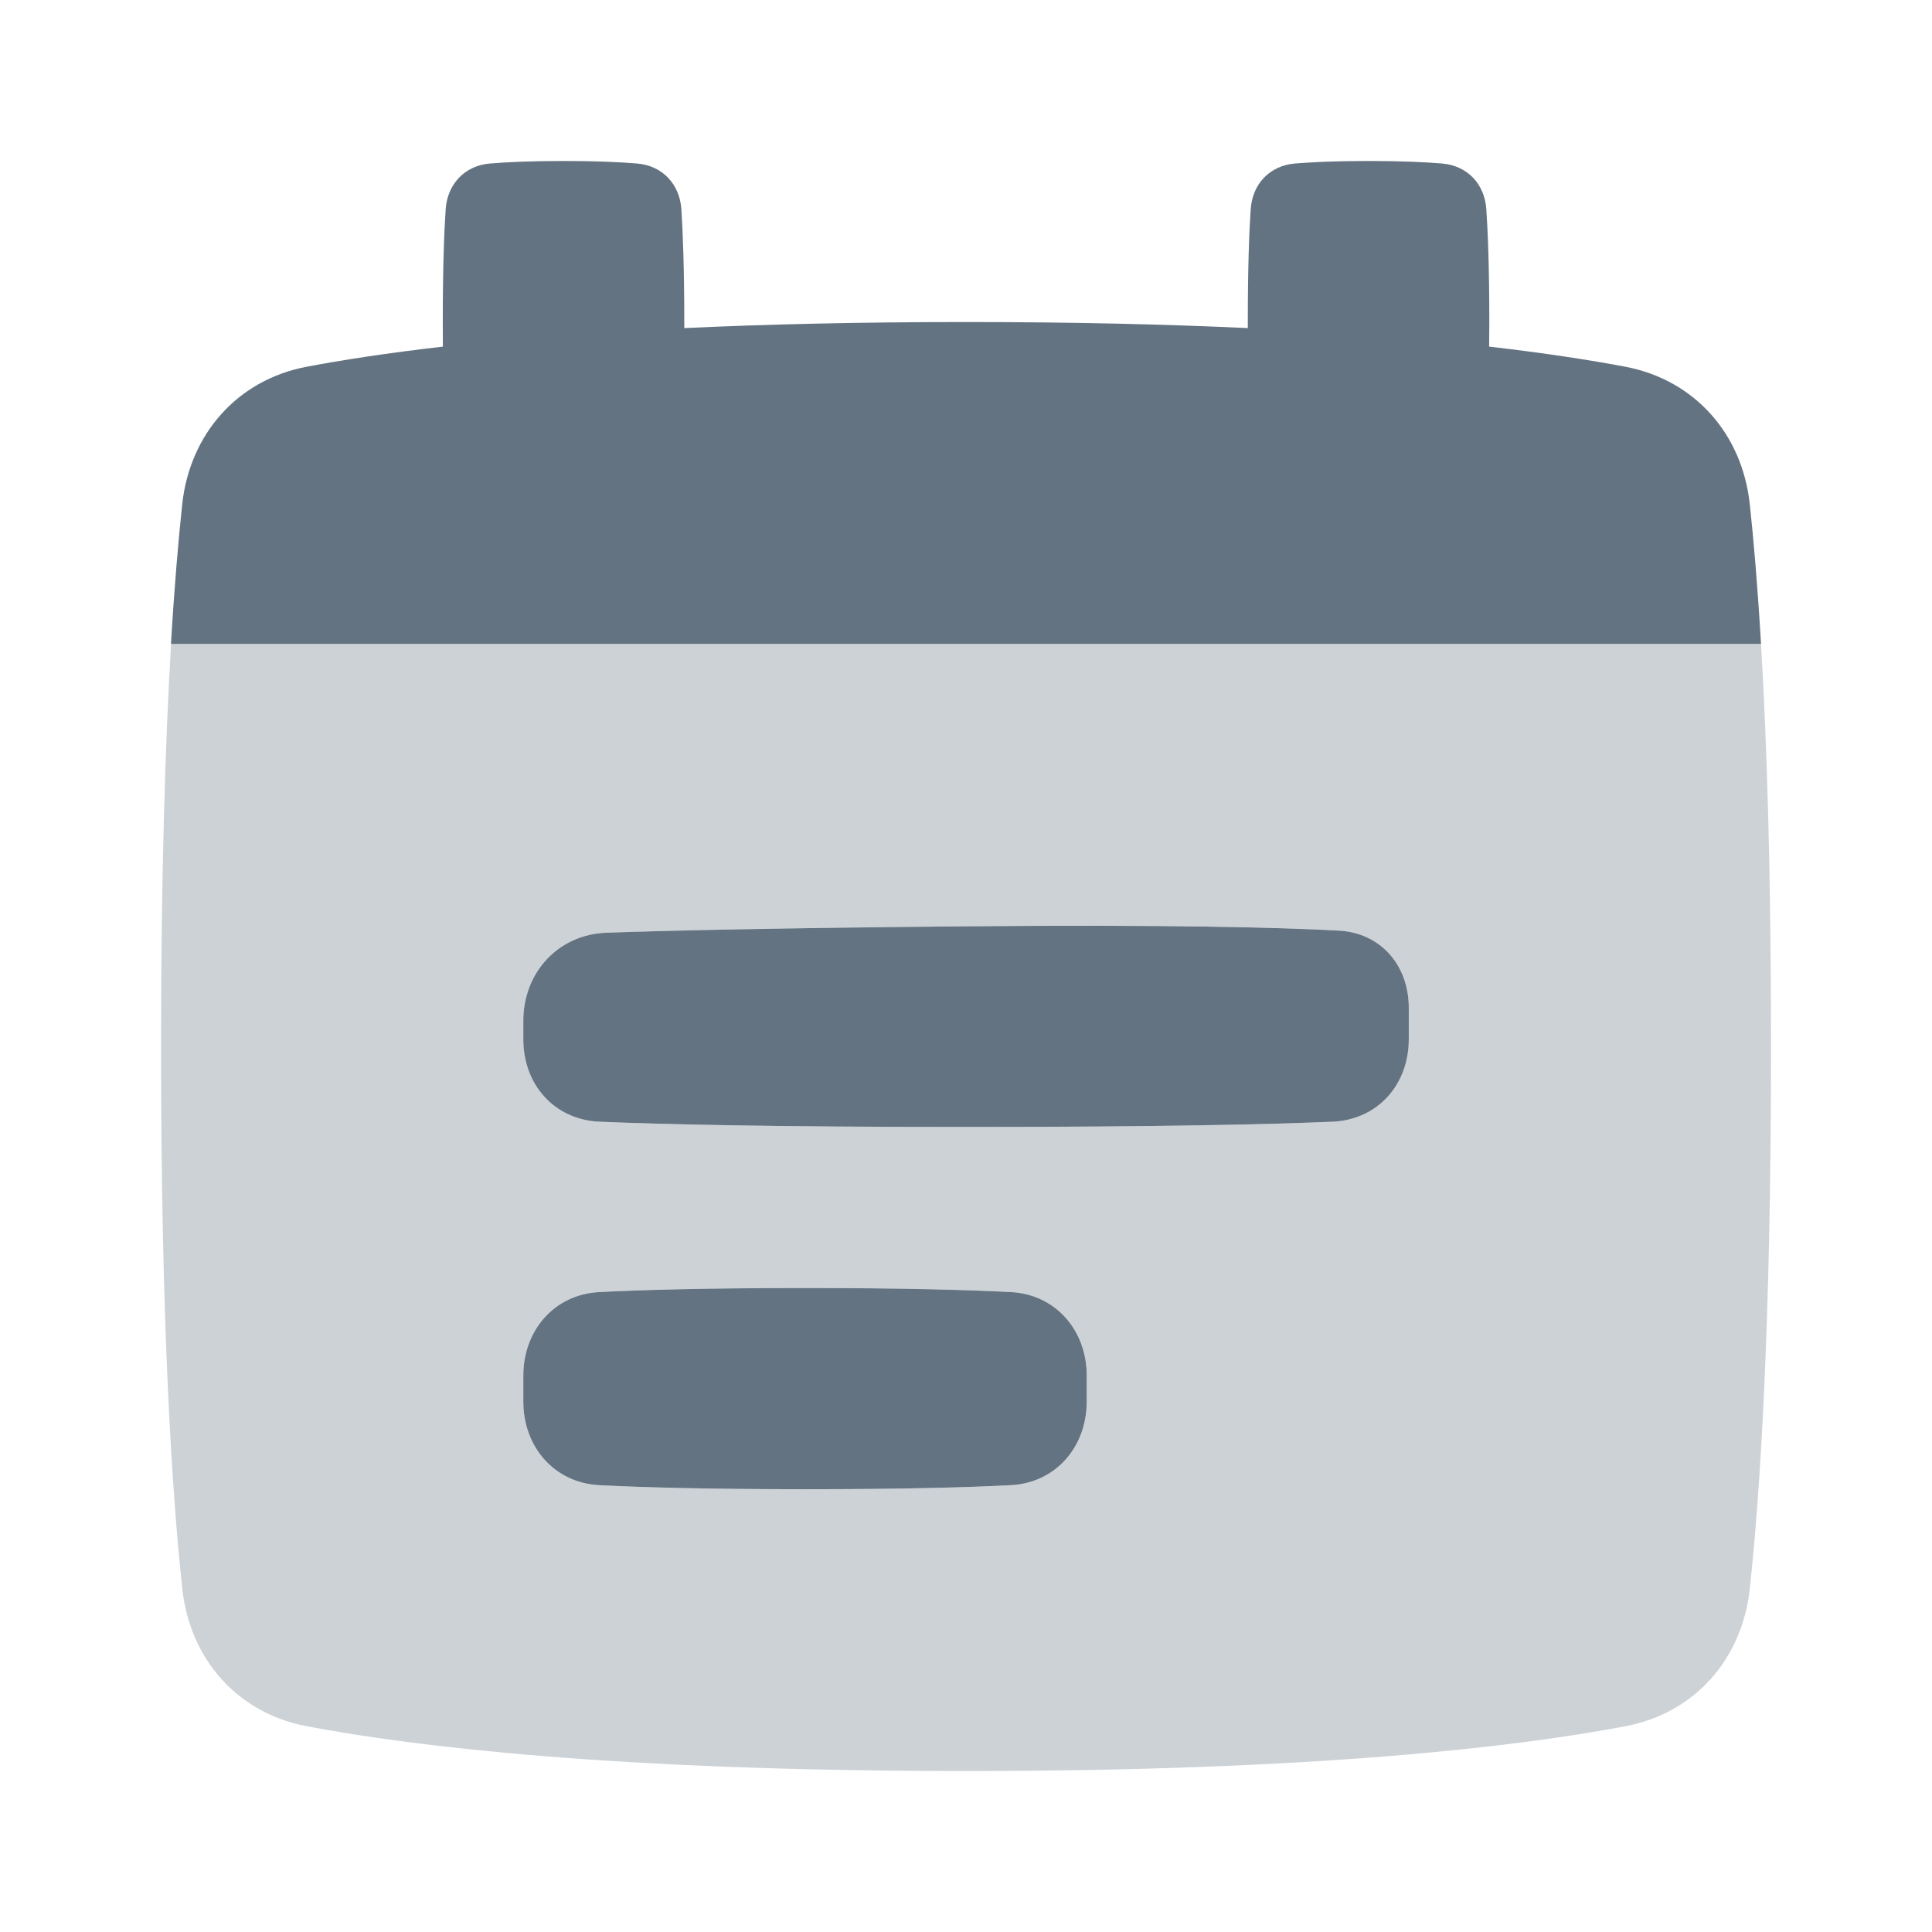 <svg width="22" height="22" viewBox="0 0 22 22" fill="none" xmlns="http://www.w3.org/2000/svg">
<path opacity="0.32" fill-rule="evenodd" clip-rule="evenodd" d="M1.948 7.333H20.053C20.119 8.434 20.167 9.924 20.167 11.917C20.167 15.111 20.042 17.014 19.925 18.092C19.839 18.892 19.298 19.508 18.509 19.657C17.279 19.89 14.982 20.167 11.001 20.167C7.02 20.167 4.722 19.89 3.493 19.657C2.703 19.508 2.162 18.892 2.076 18.092C1.959 17.014 1.834 15.111 1.834 11.917C1.834 9.924 1.883 8.434 1.948 7.333ZM5.959 11.625C5.959 11.074 6.356 10.641 6.907 10.621C7.621 10.596 8.862 10.567 11.001 10.548C13.299 10.528 14.56 10.56 15.246 10.597C15.726 10.623 16.042 10.995 16.042 11.476V11.835C16.042 12.35 15.69 12.75 15.175 12.773C14.475 12.803 13.222 12.833 11.001 12.833C8.779 12.833 7.527 12.803 6.826 12.773C6.311 12.75 5.959 12.35 5.959 11.835V11.625ZM5.959 15.665C5.959 15.15 6.311 14.739 6.825 14.713C7.309 14.688 8.049 14.667 9.167 14.667C10.286 14.667 11.026 14.688 11.509 14.713C12.023 14.739 12.376 15.15 12.376 15.665V15.96C12.376 16.475 12.023 16.886 11.509 16.912C11.026 16.937 10.286 16.958 9.167 16.958C8.049 16.958 7.309 16.937 6.825 16.912C6.311 16.886 5.959 16.475 5.959 15.96V15.665Z" fill="#637381"/>
<path d="M16.422 1.862C16.709 1.886 16.906 2.096 16.925 2.382C16.943 2.646 16.959 3.052 16.959 3.667C16.959 3.765 16.958 3.859 16.957 3.947C17.6 4.021 18.11 4.101 18.508 4.176C19.298 4.326 19.839 4.942 19.925 5.741C19.969 6.147 20.014 6.669 20.053 7.333H1.947C1.986 6.669 2.032 6.147 2.075 5.741C2.162 4.942 2.703 4.326 3.492 4.176C3.89 4.101 4.4 4.021 5.043 3.947C5.042 3.859 5.042 3.765 5.042 3.667C5.042 3.052 5.057 2.646 5.075 2.382C5.095 2.096 5.292 1.886 5.578 1.862C5.773 1.846 6.045 1.833 6.417 1.833C6.789 1.833 7.061 1.846 7.256 1.862C7.542 1.886 7.739 2.096 7.759 2.382C7.776 2.646 7.792 3.052 7.792 3.667C7.792 3.69 7.792 3.713 7.792 3.736C8.714 3.693 9.778 3.667 11 3.667C12.222 3.667 13.286 3.693 14.209 3.736L14.209 3.667C14.209 3.052 14.224 2.646 14.242 2.382C14.261 2.096 14.458 1.886 14.745 1.862C14.94 1.846 15.211 1.833 15.584 1.833C15.956 1.833 16.227 1.846 16.422 1.862Z" fill="#637381"/>
<path fill-rule="evenodd" clip-rule="evenodd" d="M6.906 10.621C6.356 10.641 5.959 11.074 5.959 11.625V11.835C5.959 12.35 6.311 12.75 6.825 12.773C7.526 12.803 8.779 12.833 11 12.833C13.222 12.833 14.474 12.803 15.175 12.773C15.69 12.75 16.042 12.35 16.042 11.835V11.476C16.042 10.995 15.726 10.623 15.245 10.597C14.559 10.56 13.298 10.528 11 10.548C8.862 10.567 7.621 10.596 6.906 10.621ZM6.825 14.713C6.311 14.739 5.959 15.15 5.959 15.665V15.96C5.959 16.475 6.311 16.886 6.825 16.912C7.309 16.937 8.048 16.958 9.167 16.958C10.286 16.958 11.025 16.937 11.509 16.912C12.023 16.886 12.375 16.475 12.375 15.96V15.665C12.375 15.15 12.023 14.739 11.509 14.713C11.025 14.688 10.286 14.667 9.167 14.667C8.048 14.667 7.309 14.688 6.825 14.713Z" fill="#637381"/>
</svg>

